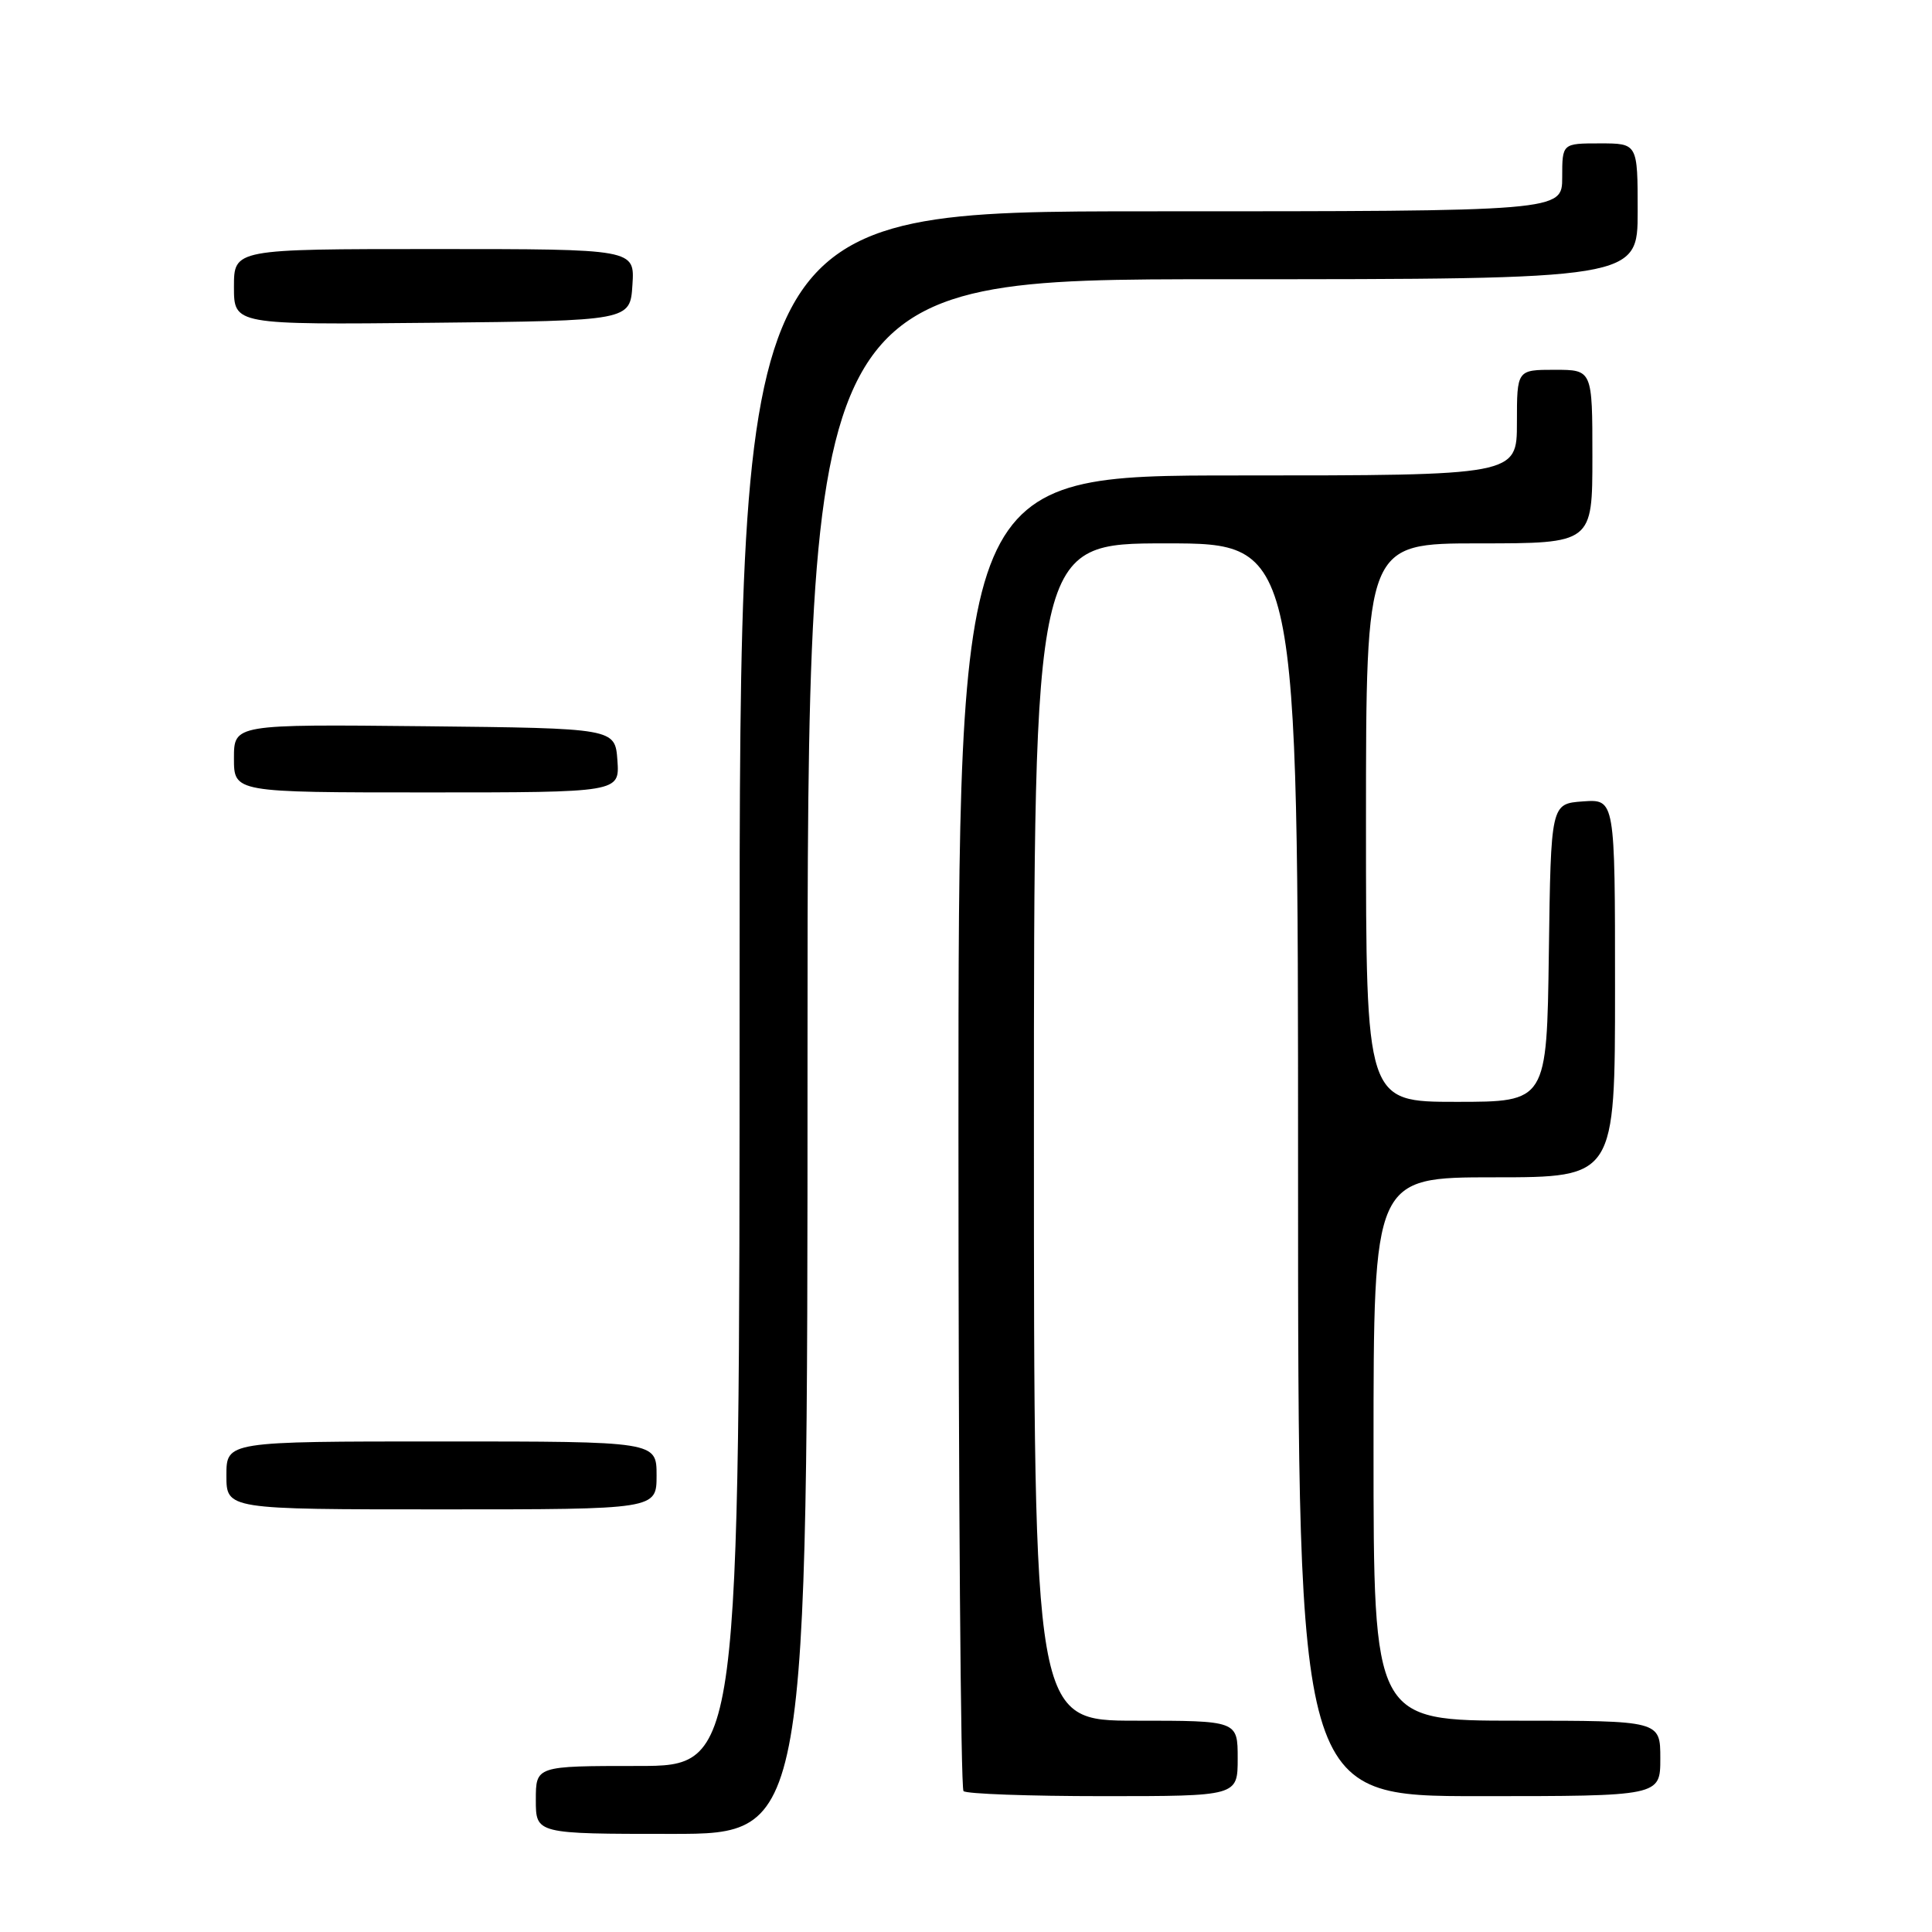 <?xml version="1.0" encoding="UTF-8" standalone="no"?>
<!DOCTYPE svg PUBLIC "-//W3C//DTD SVG 1.1//EN" "http://www.w3.org/Graphics/SVG/1.1/DTD/svg11.dtd" >
<svg xmlns="http://www.w3.org/2000/svg" xmlns:xlink="http://www.w3.org/1999/xlink" version="1.1" viewBox="0 0 256 256">
 <g >
 <path fill="currentColor"
d=" M 107.00 140.00 C 107.00 37.00 107.00 37.00 162.00 37.00 C 217.00 37.00 217.00 37.00 217.00 28.00 C 217.00 19.00 217.00 19.00 212.00 19.00 C 207.00 19.00 207.00 19.00 207.00 23.50 C 207.00 28.00 207.00 28.00 152.50 28.00 C 98.00 28.00 98.00 28.00 98.00 131.00 C 98.00 234.00 98.00 234.00 84.50 234.00 C 71.00 234.00 71.00 234.00 71.00 238.50 C 71.00 243.00 71.00 243.00 89.00 243.00 C 107.00 243.00 107.00 243.00 107.00 140.00 Z  M 164.00 233.00 C 164.00 228.00 164.00 228.00 150.50 228.00 C 137.00 228.00 137.00 228.00 137.00 150.00 C 137.00 72.00 137.00 72.00 154.50 72.00 C 172.00 72.00 172.00 72.00 172.00 155.00 C 172.00 238.00 172.00 238.00 196.00 238.00 C 220.00 238.00 220.00 238.00 220.00 233.00 C 220.00 228.00 220.00 228.00 201.00 228.00 C 182.00 228.00 182.00 228.00 182.00 192.00 C 182.00 156.00 182.00 156.00 198.00 156.00 C 214.00 156.00 214.00 156.00 214.00 130.94 C 214.00 105.89 214.00 105.89 209.75 106.19 C 205.50 106.50 205.50 106.50 205.23 126.25 C 204.96 146.00 204.96 146.00 192.98 146.00 C 181.00 146.00 181.00 146.00 181.00 109.00 C 181.00 72.00 181.00 72.00 196.00 72.00 C 211.00 72.00 211.00 72.00 211.00 60.50 C 211.00 49.00 211.00 49.00 206.00 49.00 C 201.00 49.00 201.00 49.00 201.00 56.00 C 201.00 63.00 201.00 63.00 164.00 63.00 C 127.00 63.00 127.00 63.00 127.00 149.83 C 127.00 197.59 127.30 236.97 127.67 237.33 C 128.03 237.70 136.36 238.00 146.17 238.00 C 164.00 238.00 164.00 238.00 164.00 233.00 Z  M 87.00 195.50 C 87.00 191.00 87.00 191.00 58.50 191.00 C 30.00 191.00 30.00 191.00 30.00 195.50 C 30.00 200.00 30.00 200.00 58.50 200.00 C 87.00 200.00 87.00 200.00 87.00 195.50 Z  M 81.81 100.75 C 81.50 96.50 81.50 96.50 56.25 96.23 C 31.00 95.97 31.00 95.97 31.00 100.48 C 31.00 105.00 31.00 105.00 56.56 105.00 C 82.11 105.00 82.11 105.00 81.81 100.75 Z  M 83.80 37.75 C 84.11 33.00 84.11 33.00 57.55 33.00 C 31.00 33.00 31.00 33.00 31.00 38.02 C 31.00 43.03 31.00 43.03 57.25 42.77 C 83.50 42.50 83.50 42.50 83.80 37.75 Z "/>
</g>
</svg>